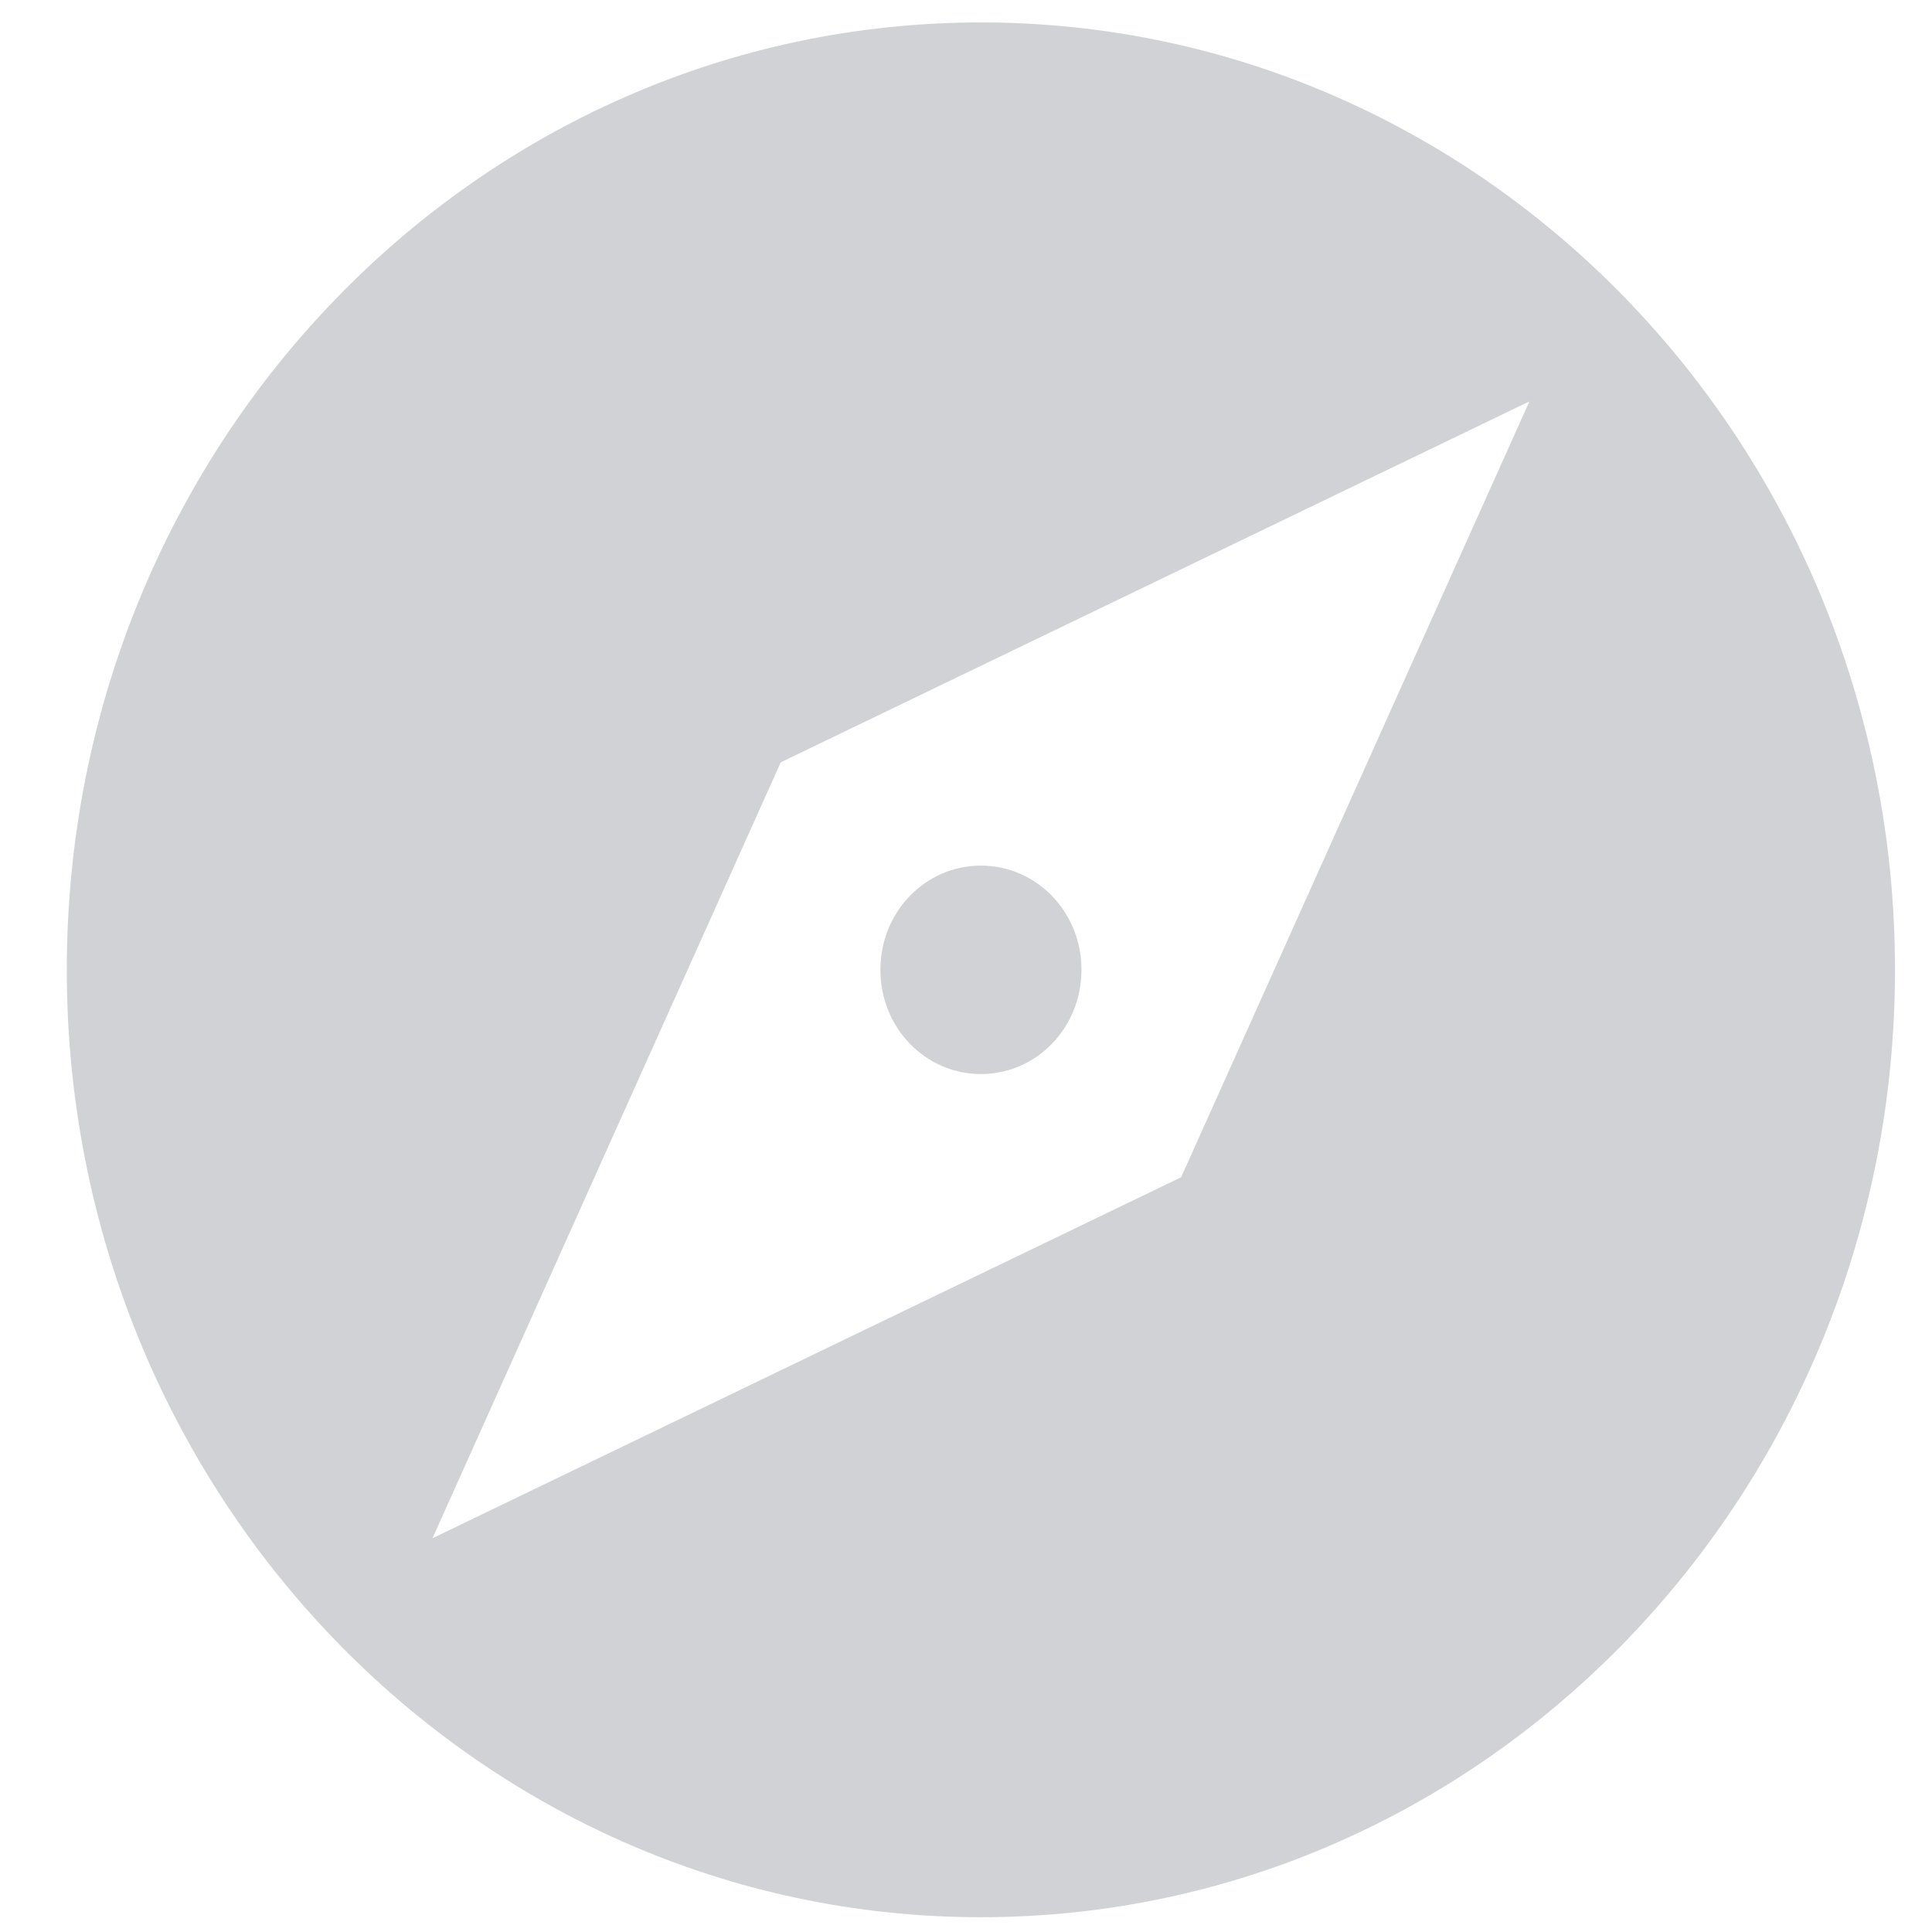 <svg width="26" height="26" viewBox="0 0 26 26" fill="none" xmlns="http://www.w3.org/2000/svg">
<path opacity="0.5" d="M13.201 11.649C12.45 11.649 11.848 12.274 11.848 13.051C11.848 13.829 12.45 14.454 13.201 14.454C13.951 14.454 14.554 13.829 14.554 13.051C14.554 12.274 13.951 11.649 13.201 11.649ZM13.201 0.302C6.41 0.302 0.899 6.014 0.899 13.051C0.899 20.089 6.41 25.801 13.201 25.801C19.991 25.801 25.502 20.089 25.502 13.051C25.502 6.014 19.991 0.302 13.201 0.302ZM15.895 15.843L5.82 20.701L10.507 10.259L20.582 5.402L15.895 15.843Z" fill="#A5A7AC"/>
</svg>
